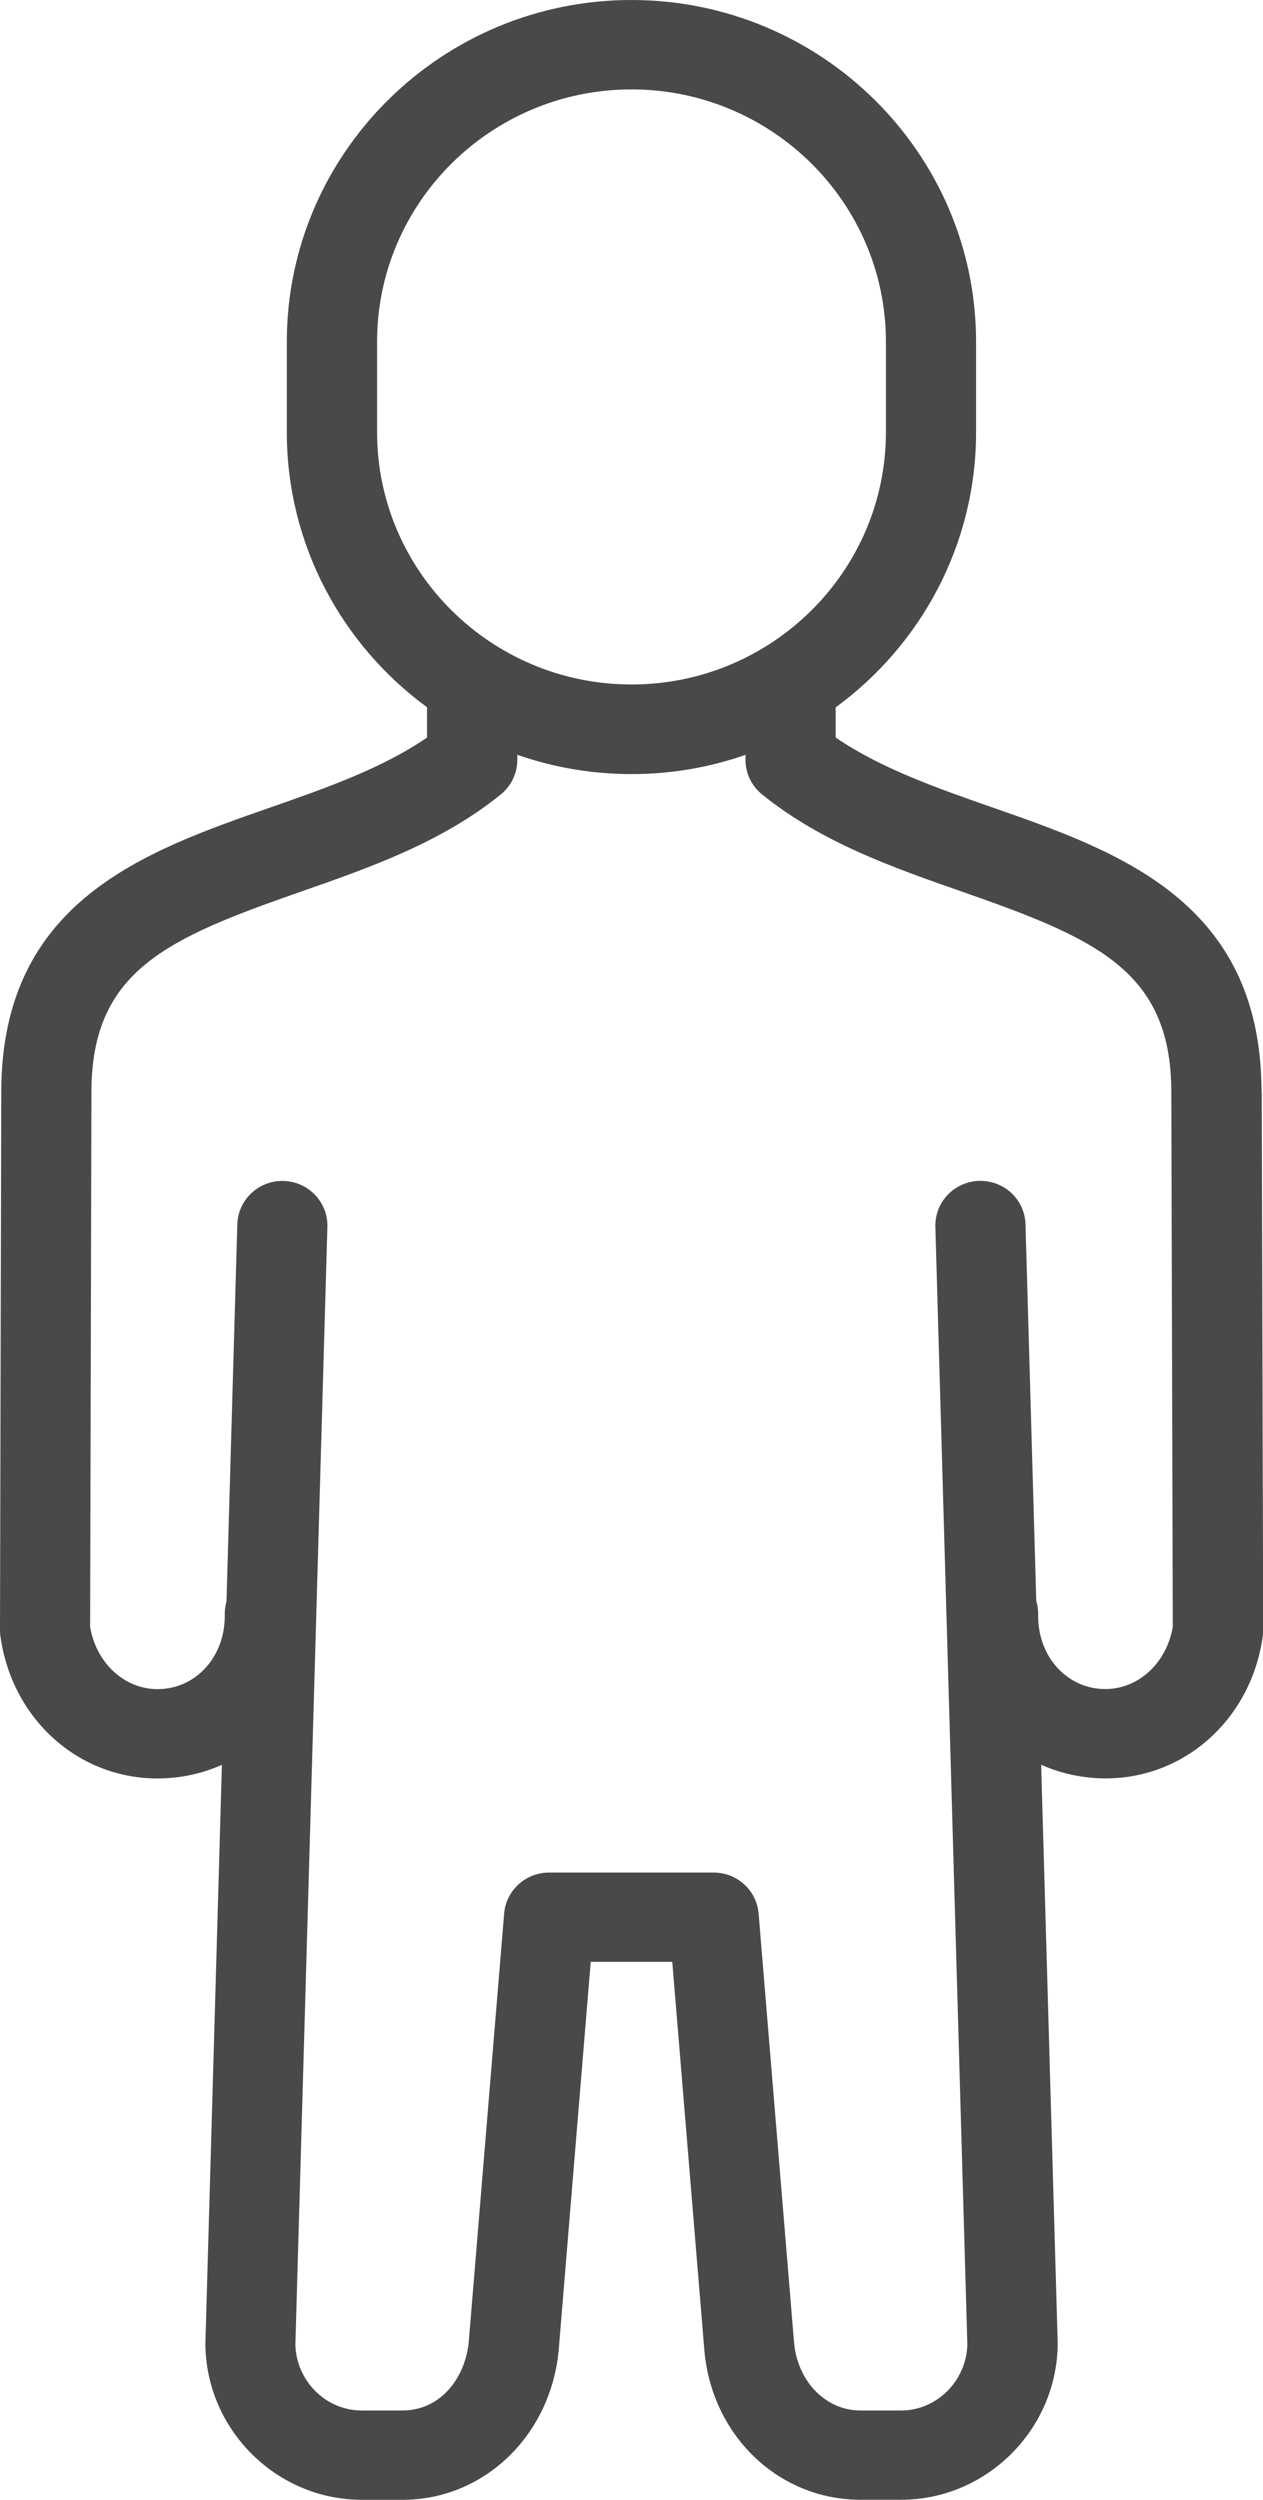 <svg width="46" height="91" viewBox="0 0 46 91" fill="none" xmlns="http://www.w3.org/2000/svg">
<g clip-path="url(#clip0_385_357)">
<path d="M45.947 39.723C45.928 32.809 40.733 30.995 36.148 29.394C34.141 28.693 32.072 27.97 30.436 26.847V25.751C33.536 23.484 35.55 19.836 35.55 15.734V12.443C35.55 5.582 29.919 0 22.998 0C16.076 0 10.446 5.582 10.446 12.443V15.734C10.446 19.834 12.457 23.477 15.553 25.746V26.849C13.917 27.972 11.848 28.696 9.841 29.396C5.26 30.995 0.063 32.809 0.046 39.723L0 59.341C0 59.417 0.005 59.493 0.016 59.566C0.456 62.732 3.098 64.951 6.161 64.725C6.847 64.675 7.491 64.509 8.082 64.245L7.48 85.304C7.48 85.329 7.48 85.352 7.48 85.377C7.531 88.478 10.089 91 13.18 91H14.661C17.647 91 20.094 88.627 20.354 85.483L21.515 71.416H24.485L25.646 85.467C25.878 88.62 28.327 90.998 31.342 90.998H32.822C35.909 90.998 38.467 88.476 38.523 85.377C38.523 85.352 38.523 85.327 38.523 85.301L37.92 64.241C38.511 64.507 39.16 64.672 39.846 64.723C42.907 64.948 45.55 62.729 45.991 59.564C46.002 59.488 46.007 59.413 46.007 59.337L45.954 39.719L45.947 39.723ZM13.734 15.732V12.44C13.734 7.375 17.891 3.255 23 3.255C28.109 3.255 32.266 7.375 32.266 12.44V15.732C32.266 20.797 28.109 24.917 23 24.917C17.891 24.917 13.734 20.797 13.734 15.732ZM40.082 61.48C38.761 61.383 37.786 60.219 37.811 58.774C37.813 58.602 37.79 58.434 37.742 58.278L37.35 44.567C37.325 43.669 36.574 42.964 35.661 42.987C34.755 43.012 34.041 43.761 34.067 44.662L35.232 85.356C35.191 86.677 34.115 87.748 32.818 87.748H31.337C30.063 87.748 29.022 86.668 28.916 85.221L27.63 69.662C27.56 68.816 26.849 68.166 25.994 68.166H19.997C19.142 68.166 18.431 68.816 18.361 69.662L17.075 85.221C16.971 86.477 16.107 87.748 14.654 87.748H13.173C11.873 87.748 10.798 86.68 10.758 85.359L11.924 44.664C11.95 43.766 11.236 43.017 10.33 42.989C9.424 42.964 8.668 43.672 8.643 44.57L8.249 58.301C8.205 58.452 8.184 58.611 8.186 58.776C8.212 60.221 7.236 61.386 5.916 61.482C4.637 61.579 3.52 60.611 3.283 59.227L3.33 39.735C3.341 35.334 6.085 34.16 10.935 32.467C13.465 31.583 16.081 30.669 18.238 28.921C18.621 28.611 18.841 28.149 18.841 27.662V27.476C20.143 27.931 21.543 28.179 23 28.179C24.457 28.179 25.852 27.933 27.152 27.478V27.66C27.152 28.149 27.372 28.611 27.755 28.918C29.912 30.666 32.526 31.581 35.056 32.465C39.906 34.16 42.649 35.331 42.661 39.732L42.714 59.224C42.476 60.609 41.359 61.574 40.082 61.48Z" fill="#494949"/>
</g>
<defs>
<clipPath id="clip0_385_357">
<rect width="46" height="91" fill="white"/>
</clipPath>
</defs>
</svg>
